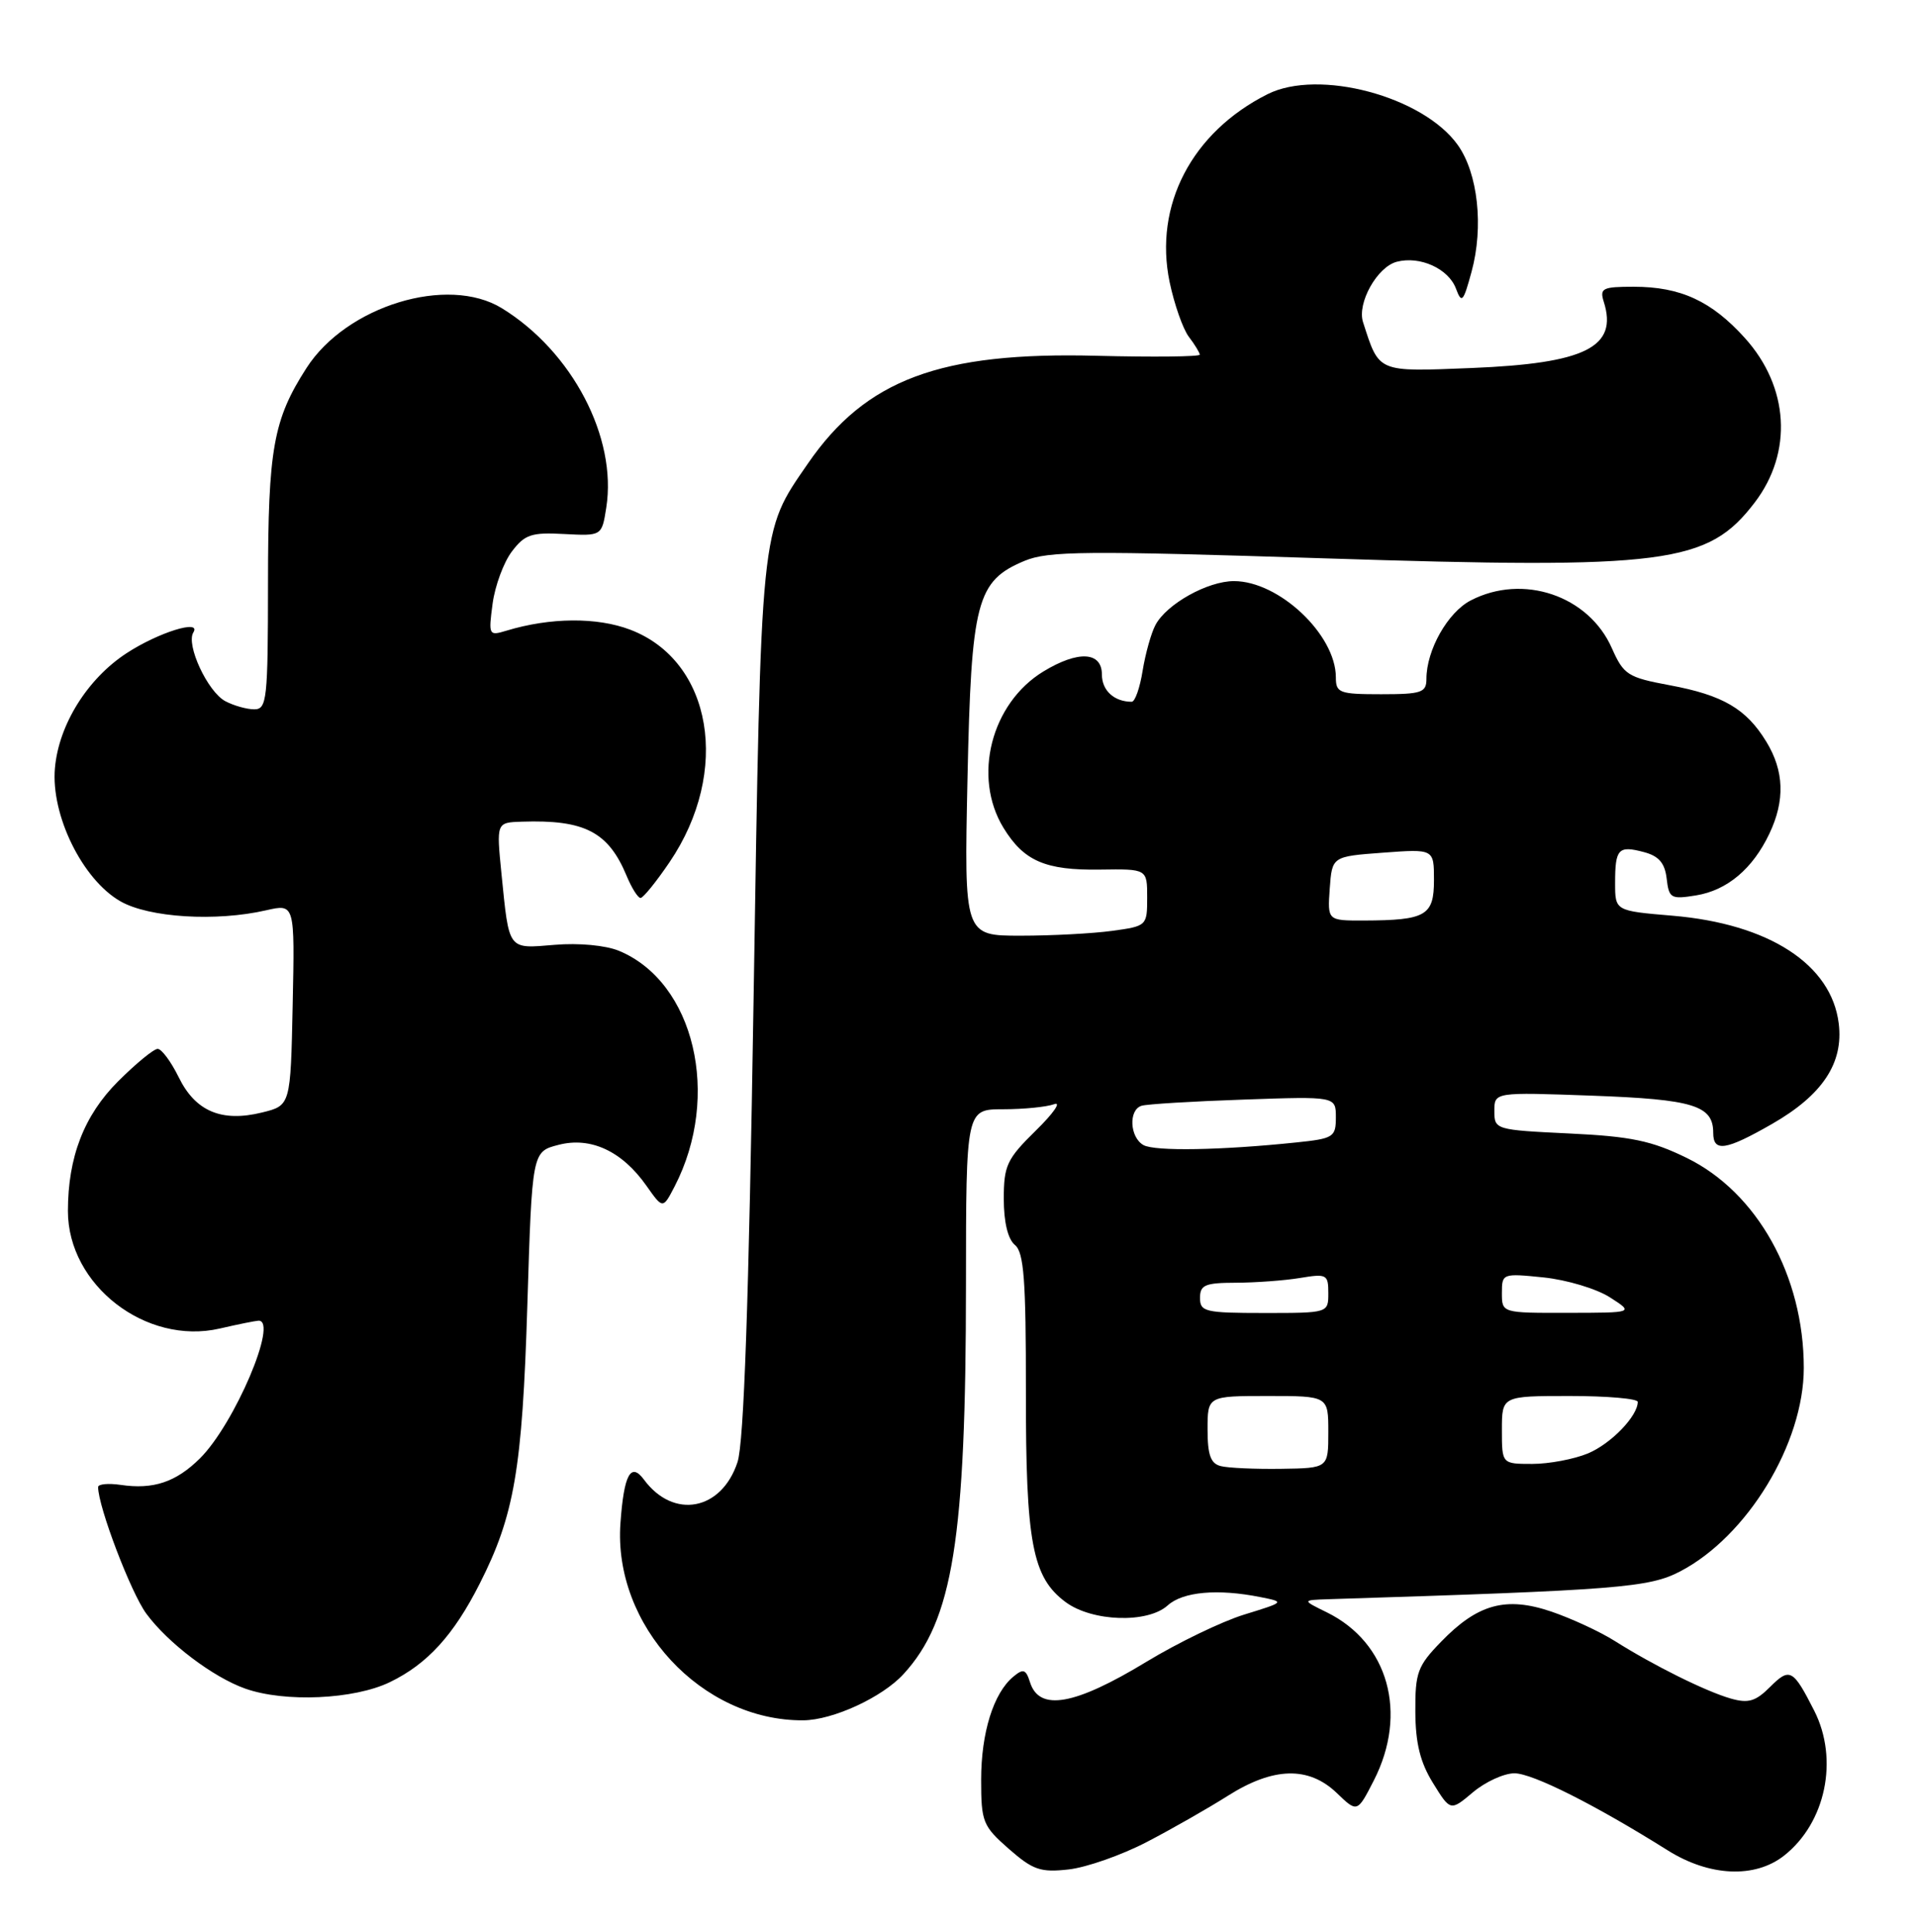 <?xml version="1.0" encoding="UTF-8" standalone="no"?>
<!DOCTYPE svg PUBLIC "-//W3C//DTD SVG 1.1//EN" "http://www.w3.org/Graphics/SVG/1.1/DTD/svg11.dtd" >
<svg xmlns="http://www.w3.org/2000/svg" xmlns:xlink="http://www.w3.org/1999/xlink" version="1.1" viewBox="0 0 254 256">
 <g >
 <path fill="currentColor"
d=" M 151.94 244.11 C 155.27 242.38 160.10 239.62 162.69 237.98 C 168.72 234.16 173.39 234.04 177.12 237.61 C 179.84 240.23 179.84 240.23 182.04 235.93 C 186.57 227.04 183.96 217.69 175.82 213.68 C 172.50 212.05 172.50 212.05 176.00 211.93 C 214.41 210.72 218.50 210.40 222.63 208.24 C 231.53 203.59 239.00 191.29 239.00 181.28 C 239.00 169.09 232.83 158.02 223.49 153.45 C 218.83 151.17 216.12 150.60 207.92 150.21 C 198.13 149.74 198.00 149.70 198.00 147.23 C 198.00 144.73 198.00 144.73 210.95 145.20 C 224.37 145.69 227.00 146.49 227.00 150.12 C 227.00 152.72 228.65 152.47 234.79 148.95 C 241.47 145.12 244.28 140.89 243.63 135.64 C 242.67 127.80 234.39 122.43 221.60 121.35 C 214.00 120.71 214.00 120.71 214.00 117.02 C 214.00 112.48 214.42 112.02 217.81 112.92 C 219.79 113.44 220.59 114.37 220.83 116.43 C 221.13 119.05 221.40 119.20 224.72 118.66 C 228.85 117.99 232.23 115.14 234.44 110.48 C 236.53 106.09 236.40 102.17 234.04 98.30 C 231.38 93.93 228.28 92.12 221.24 90.81 C 215.66 89.77 215.14 89.43 213.57 85.90 C 210.50 78.93 201.80 75.98 194.87 79.57 C 191.83 81.14 189.00 86.15 189.00 89.97 C 189.00 91.78 188.36 92.00 183.00 92.00 C 177.45 92.00 177.00 91.83 177.00 89.75 C 176.99 84.11 169.47 77.01 163.50 77.01 C 160.01 77.01 154.58 80.04 153.10 82.82 C 152.53 83.88 151.77 86.61 151.40 88.87 C 151.04 91.14 150.39 93.00 149.95 93.00 C 147.63 93.00 146.00 91.51 146.00 89.39 C 146.00 86.35 142.85 86.18 138.24 88.99 C 131.32 93.21 128.84 102.94 132.95 109.69 C 135.65 114.11 138.50 115.35 145.75 115.24 C 152.00 115.15 152.00 115.15 152.00 118.94 C 152.00 122.69 151.95 122.73 147.36 123.36 C 144.81 123.71 139.35 124.00 135.24 124.00 C 127.75 124.00 127.75 124.00 128.19 103.25 C 128.69 79.66 129.39 76.99 135.74 74.33 C 138.91 73.01 143.76 72.97 175.42 73.99 C 220.85 75.45 226.28 74.74 232.50 66.59 C 237.57 59.94 237.05 51.28 231.19 44.79 C 226.78 39.90 222.67 38.00 216.46 38.00 C 212.32 38.00 211.93 38.20 212.50 40.00 C 214.40 46.00 210.08 48.16 194.98 48.77 C 182.41 49.27 182.77 49.43 180.60 42.69 C 179.79 40.17 182.47 35.37 185.07 34.69 C 188.14 33.89 191.91 35.59 192.91 38.24 C 193.67 40.27 193.88 40.05 194.98 36.01 C 196.60 30.06 195.83 22.97 193.15 19.21 C 188.56 12.77 174.71 9.07 167.93 12.49 C 157.90 17.54 152.87 27.22 154.97 37.37 C 155.59 40.32 156.73 43.58 157.51 44.62 C 158.30 45.65 158.95 46.73 158.97 47.00 C 158.99 47.27 152.85 47.34 145.33 47.15 C 124.55 46.61 114.72 50.28 107.04 61.44 C 100.70 70.65 100.86 69.11 99.85 132.27 C 99.21 172.67 98.57 191.16 97.72 193.76 C 95.61 200.19 89.24 201.39 85.33 196.09 C 83.58 193.72 82.67 195.39 82.21 201.84 C 81.22 215.40 92.97 228.07 106.43 227.98 C 110.35 227.95 116.87 224.95 119.70 221.87 C 126.26 214.74 127.98 204.01 127.99 170.25 C 128.00 147.00 128.00 147.00 132.92 147.00 C 135.62 147.00 138.66 146.70 139.67 146.33 C 140.68 145.95 139.59 147.53 137.25 149.82 C 133.40 153.60 133.00 154.46 133.00 158.88 C 133.00 161.95 133.54 164.21 134.47 164.98 C 135.67 165.97 135.94 169.58 135.93 184.38 C 135.91 204.45 136.77 209.03 141.19 212.31 C 144.71 214.92 152.06 215.16 154.72 212.75 C 156.73 210.93 161.35 210.52 167.00 211.65 C 170.26 212.30 170.26 212.30 164.85 213.97 C 161.87 214.89 156.04 217.71 151.89 220.23 C 142.39 226.00 137.71 226.82 136.48 222.95 C 135.93 221.21 135.59 221.09 134.26 222.20 C 131.64 224.37 130.00 229.62 130.00 235.86 C 130.00 241.44 130.22 241.99 133.66 245.01 C 136.87 247.82 137.86 248.16 141.61 247.74 C 143.97 247.47 148.62 245.84 151.94 244.11 Z  M 236.39 245.91 C 241.91 241.56 243.66 233.16 240.38 226.70 C 237.58 221.19 237.14 220.95 234.54 223.55 C 232.61 225.48 231.65 225.76 229.31 225.09 C 226.00 224.14 219.09 220.71 213.93 217.45 C 211.96 216.21 208.19 214.47 205.55 213.57 C 199.54 211.53 195.79 212.55 190.93 217.58 C 187.82 220.78 187.50 221.66 187.53 226.84 C 187.55 231.03 188.18 233.56 189.87 236.29 C 192.18 240.03 192.18 240.03 195.17 237.51 C 196.81 236.13 199.28 235.00 200.66 235.00 C 203.06 235.00 211.36 239.18 220.95 245.20 C 226.48 248.68 232.51 248.96 236.39 245.91 Z  M 51.66 222.92 C 56.62 220.52 60.10 216.71 63.56 209.87 C 68.15 200.82 69.20 194.71 69.87 173.06 C 70.50 152.62 70.50 152.62 74.00 151.72 C 78.27 150.61 82.43 152.55 85.66 157.15 C 87.83 160.23 87.83 160.23 89.39 157.22 C 95.58 145.24 92.01 130.14 82.00 126.00 C 80.26 125.28 76.68 124.94 73.51 125.21 C 67.22 125.73 67.48 126.07 66.44 115.75 C 65.77 109.00 65.77 109.00 69.13 108.89 C 77.48 108.61 80.61 110.24 83.04 116.10 C 83.70 117.69 84.53 119.00 84.87 119.00 C 85.22 119.00 86.95 116.86 88.72 114.25 C 96.86 102.23 94.39 87.60 83.51 83.45 C 79.10 81.77 72.90 81.82 67.10 83.58 C 64.76 84.29 64.71 84.19 65.27 79.99 C 65.59 77.62 66.74 74.51 67.82 73.09 C 69.53 70.83 70.41 70.53 74.76 70.77 C 79.74 71.03 79.74 71.03 80.33 67.27 C 81.79 57.99 75.81 46.57 66.50 40.85 C 59.31 36.43 45.90 40.54 40.61 48.77 C 36.21 55.61 35.52 59.47 35.51 77.25 C 35.50 92.76 35.37 94.00 33.68 94.00 C 32.69 94.00 30.96 93.51 29.85 92.92 C 27.51 91.67 24.61 85.43 25.62 83.81 C 26.72 82.02 20.98 83.81 16.76 86.57 C 11.58 89.96 7.79 96.03 7.28 101.77 C 6.72 108.01 10.92 116.56 15.95 119.44 C 19.73 121.61 28.64 122.16 35.28 120.63 C 39.06 119.77 39.06 119.77 38.78 133.13 C 38.50 146.50 38.50 146.50 34.72 147.43 C 29.37 148.75 25.88 147.28 23.67 142.74 C 22.66 140.69 21.41 139.00 20.89 139.00 C 20.37 139.00 18.01 140.94 15.64 143.31 C 11.14 147.81 9.00 153.34 9.00 160.49 C 9.00 170.31 19.35 178.31 29.12 176.06 C 31.53 175.50 33.84 175.04 34.25 175.02 C 36.94 174.94 31.06 188.74 26.49 193.27 C 23.31 196.42 20.31 197.42 15.99 196.78 C 14.34 196.54 13.00 196.67 13.00 197.07 C 13.00 199.66 17.35 211.09 19.39 213.85 C 22.26 217.75 28.25 222.28 32.50 223.78 C 37.73 225.63 46.92 225.22 51.66 222.92 Z  M 161.75 194.29 C 160.41 193.96 160.00 192.81 160.00 189.43 C 160.00 185.00 160.00 185.00 168.00 185.00 C 176.00 185.00 176.00 185.00 176.00 189.78 C 176.00 194.56 176.00 194.56 169.75 194.65 C 166.31 194.70 162.71 194.54 161.75 194.29 Z  M 199.00 189.50 C 199.00 185.00 199.00 185.00 208.00 185.00 C 212.95 185.00 217.00 185.35 217.00 185.78 C 217.00 187.66 213.46 191.33 210.40 192.61 C 208.57 193.37 205.25 194.00 203.03 194.00 C 199.00 194.00 199.00 194.00 199.00 189.50 Z  M 159.00 172.00 C 159.00 170.28 159.67 170.00 163.75 169.99 C 166.36 169.98 170.19 169.70 172.25 169.36 C 175.79 168.77 176.00 168.89 176.00 171.37 C 176.00 174.00 176.00 174.00 167.50 174.00 C 159.67 174.00 159.00 173.84 159.00 172.00 Z  M 199.00 171.36 C 199.00 168.76 199.07 168.73 204.55 169.29 C 207.60 169.61 211.54 170.79 213.30 171.92 C 216.50 173.97 216.50 173.97 207.75 173.98 C 199.00 174.00 199.00 174.00 199.00 171.36 Z  M 151.51 151.75 C 149.69 150.73 149.50 147.09 151.25 146.54 C 151.94 146.32 158.01 145.95 164.75 145.72 C 177.00 145.29 177.00 145.29 177.00 148.07 C 177.00 150.69 176.70 150.89 171.75 151.40 C 161.79 152.44 153.02 152.59 151.51 151.75 Z  M 176.19 117.75 C 176.50 113.50 176.50 113.50 183.25 113.00 C 190.00 112.50 190.00 112.50 190.00 116.63 C 190.00 121.35 188.94 121.96 180.69 121.99 C 175.89 122.00 175.89 122.00 176.19 117.75 Z "/>
</g>
</svg>